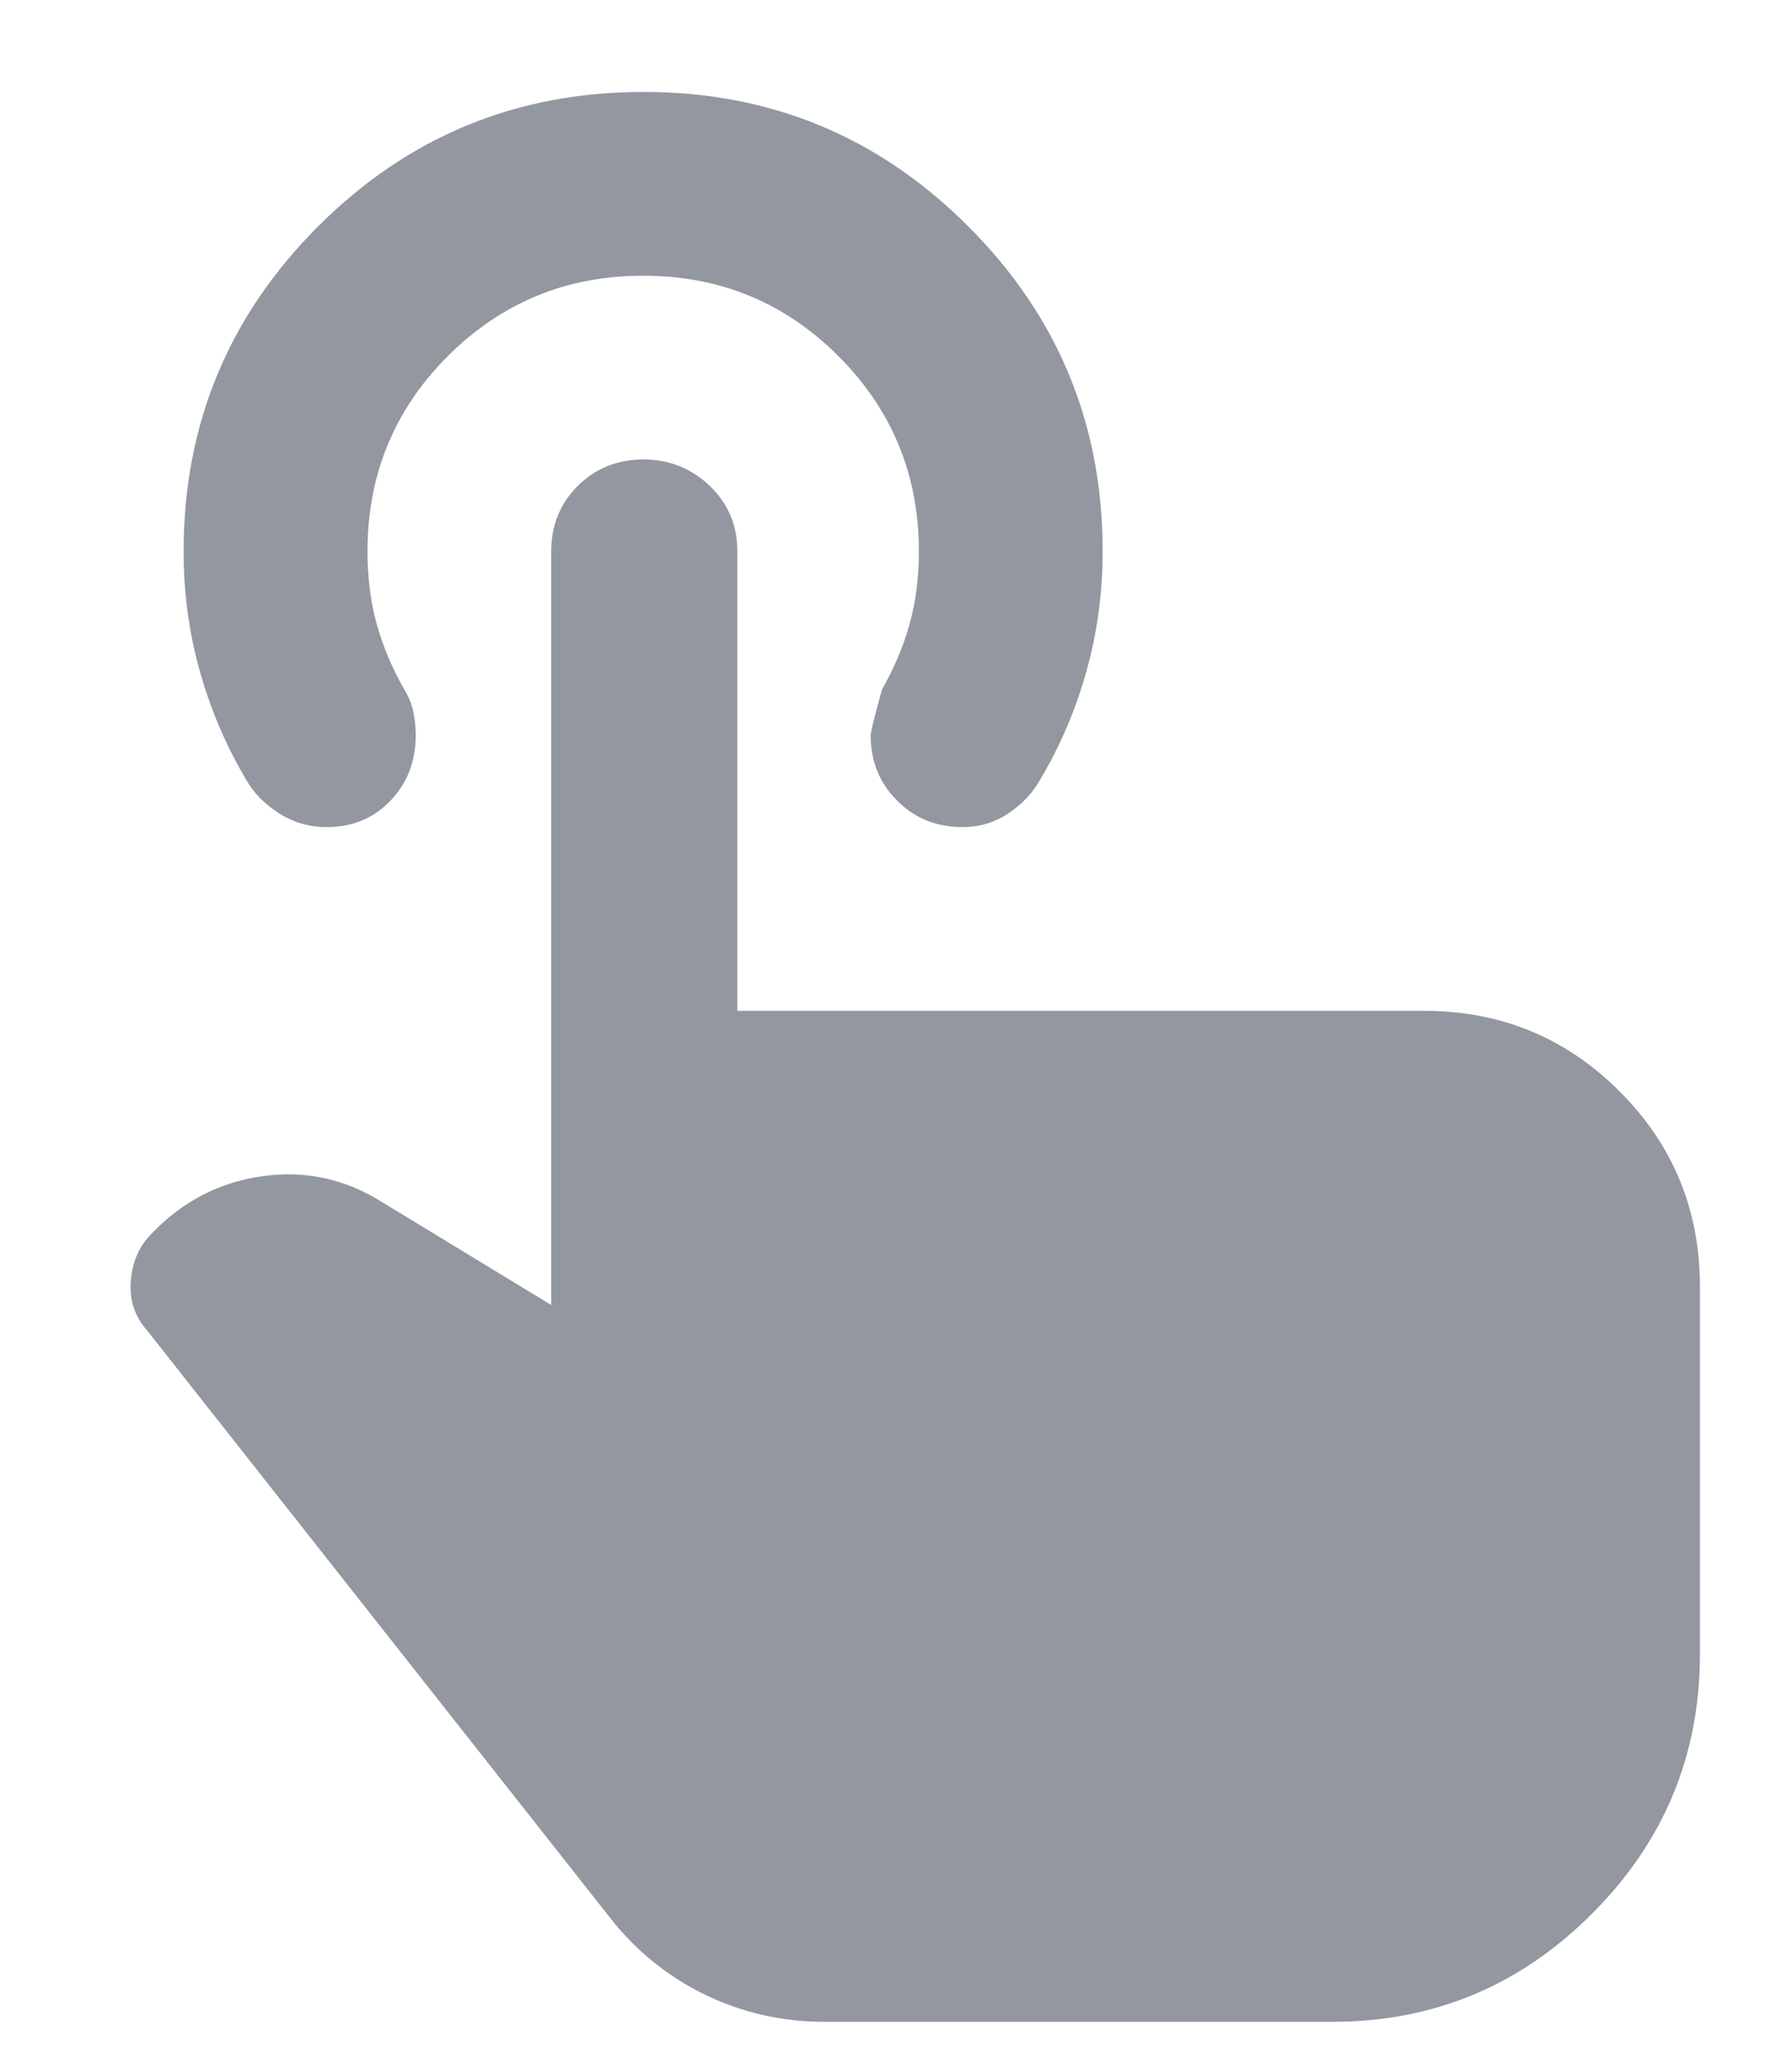 <svg width="13" height="15" viewBox="0 0 13 15" fill="none" xmlns="http://www.w3.org/2000/svg">
<path d="M5.982 14.667C5.671 14.667 5.38 14.6 5.108 14.467C4.836 14.333 4.605 14.145 4.416 13.9L1.066 9.65C0.977 9.55 0.938 9.431 0.949 9.292C0.96 9.153 1.01 9.039 1.099 8.95C1.321 8.717 1.588 8.578 1.899 8.533C2.21 8.489 2.499 8.55 2.766 8.717L3.999 9.467V4C3.999 3.811 4.063 3.653 4.191 3.525C4.319 3.398 4.477 3.334 4.666 3.333C4.854 3.333 5.015 3.397 5.149 3.525C5.283 3.654 5.35 3.812 5.349 4V7.333H10.332C10.888 7.333 11.36 7.528 11.749 7.917C12.138 8.306 12.332 8.778 12.332 9.333V12C12.332 12.733 12.071 13.361 11.549 13.883C11.027 14.406 10.399 14.667 9.666 14.667H5.982ZM6.982 6C6.794 6 6.635 5.936 6.508 5.808C6.38 5.68 6.316 5.522 6.316 5.333C6.316 5.311 6.344 5.2 6.399 5C6.488 4.845 6.555 4.686 6.599 4.525C6.644 4.365 6.666 4.189 6.666 4C6.666 3.445 6.471 2.972 6.082 2.583C5.694 2.195 5.221 2 4.666 2C4.11 2 3.638 2.195 3.249 2.583C2.86 2.972 2.666 3.445 2.666 4C2.666 4.189 2.688 4.364 2.732 4.525C2.777 4.687 2.844 4.845 2.932 5C2.966 5.056 2.988 5.111 2.999 5.167C3.01 5.222 3.016 5.278 3.016 5.333C3.016 5.522 2.955 5.681 2.832 5.809C2.71 5.937 2.555 6.001 2.366 6C2.244 6 2.13 5.967 2.024 5.9C1.919 5.833 1.838 5.75 1.782 5.65C1.638 5.406 1.527 5.145 1.449 4.867C1.371 4.589 1.332 4.3 1.332 4C1.332 3.078 1.658 2.292 2.308 1.642C2.958 0.992 3.744 0.667 4.666 0.667C5.588 0.666 6.374 0.991 7.024 1.642C7.675 2.293 8 3.079 7.999 4C7.999 4.3 7.96 4.589 7.882 4.867C7.805 5.145 7.694 5.406 7.549 5.65C7.494 5.75 7.416 5.833 7.316 5.9C7.216 5.967 7.105 6 6.982 6Z" fill="#9397A0"/>
</svg>


